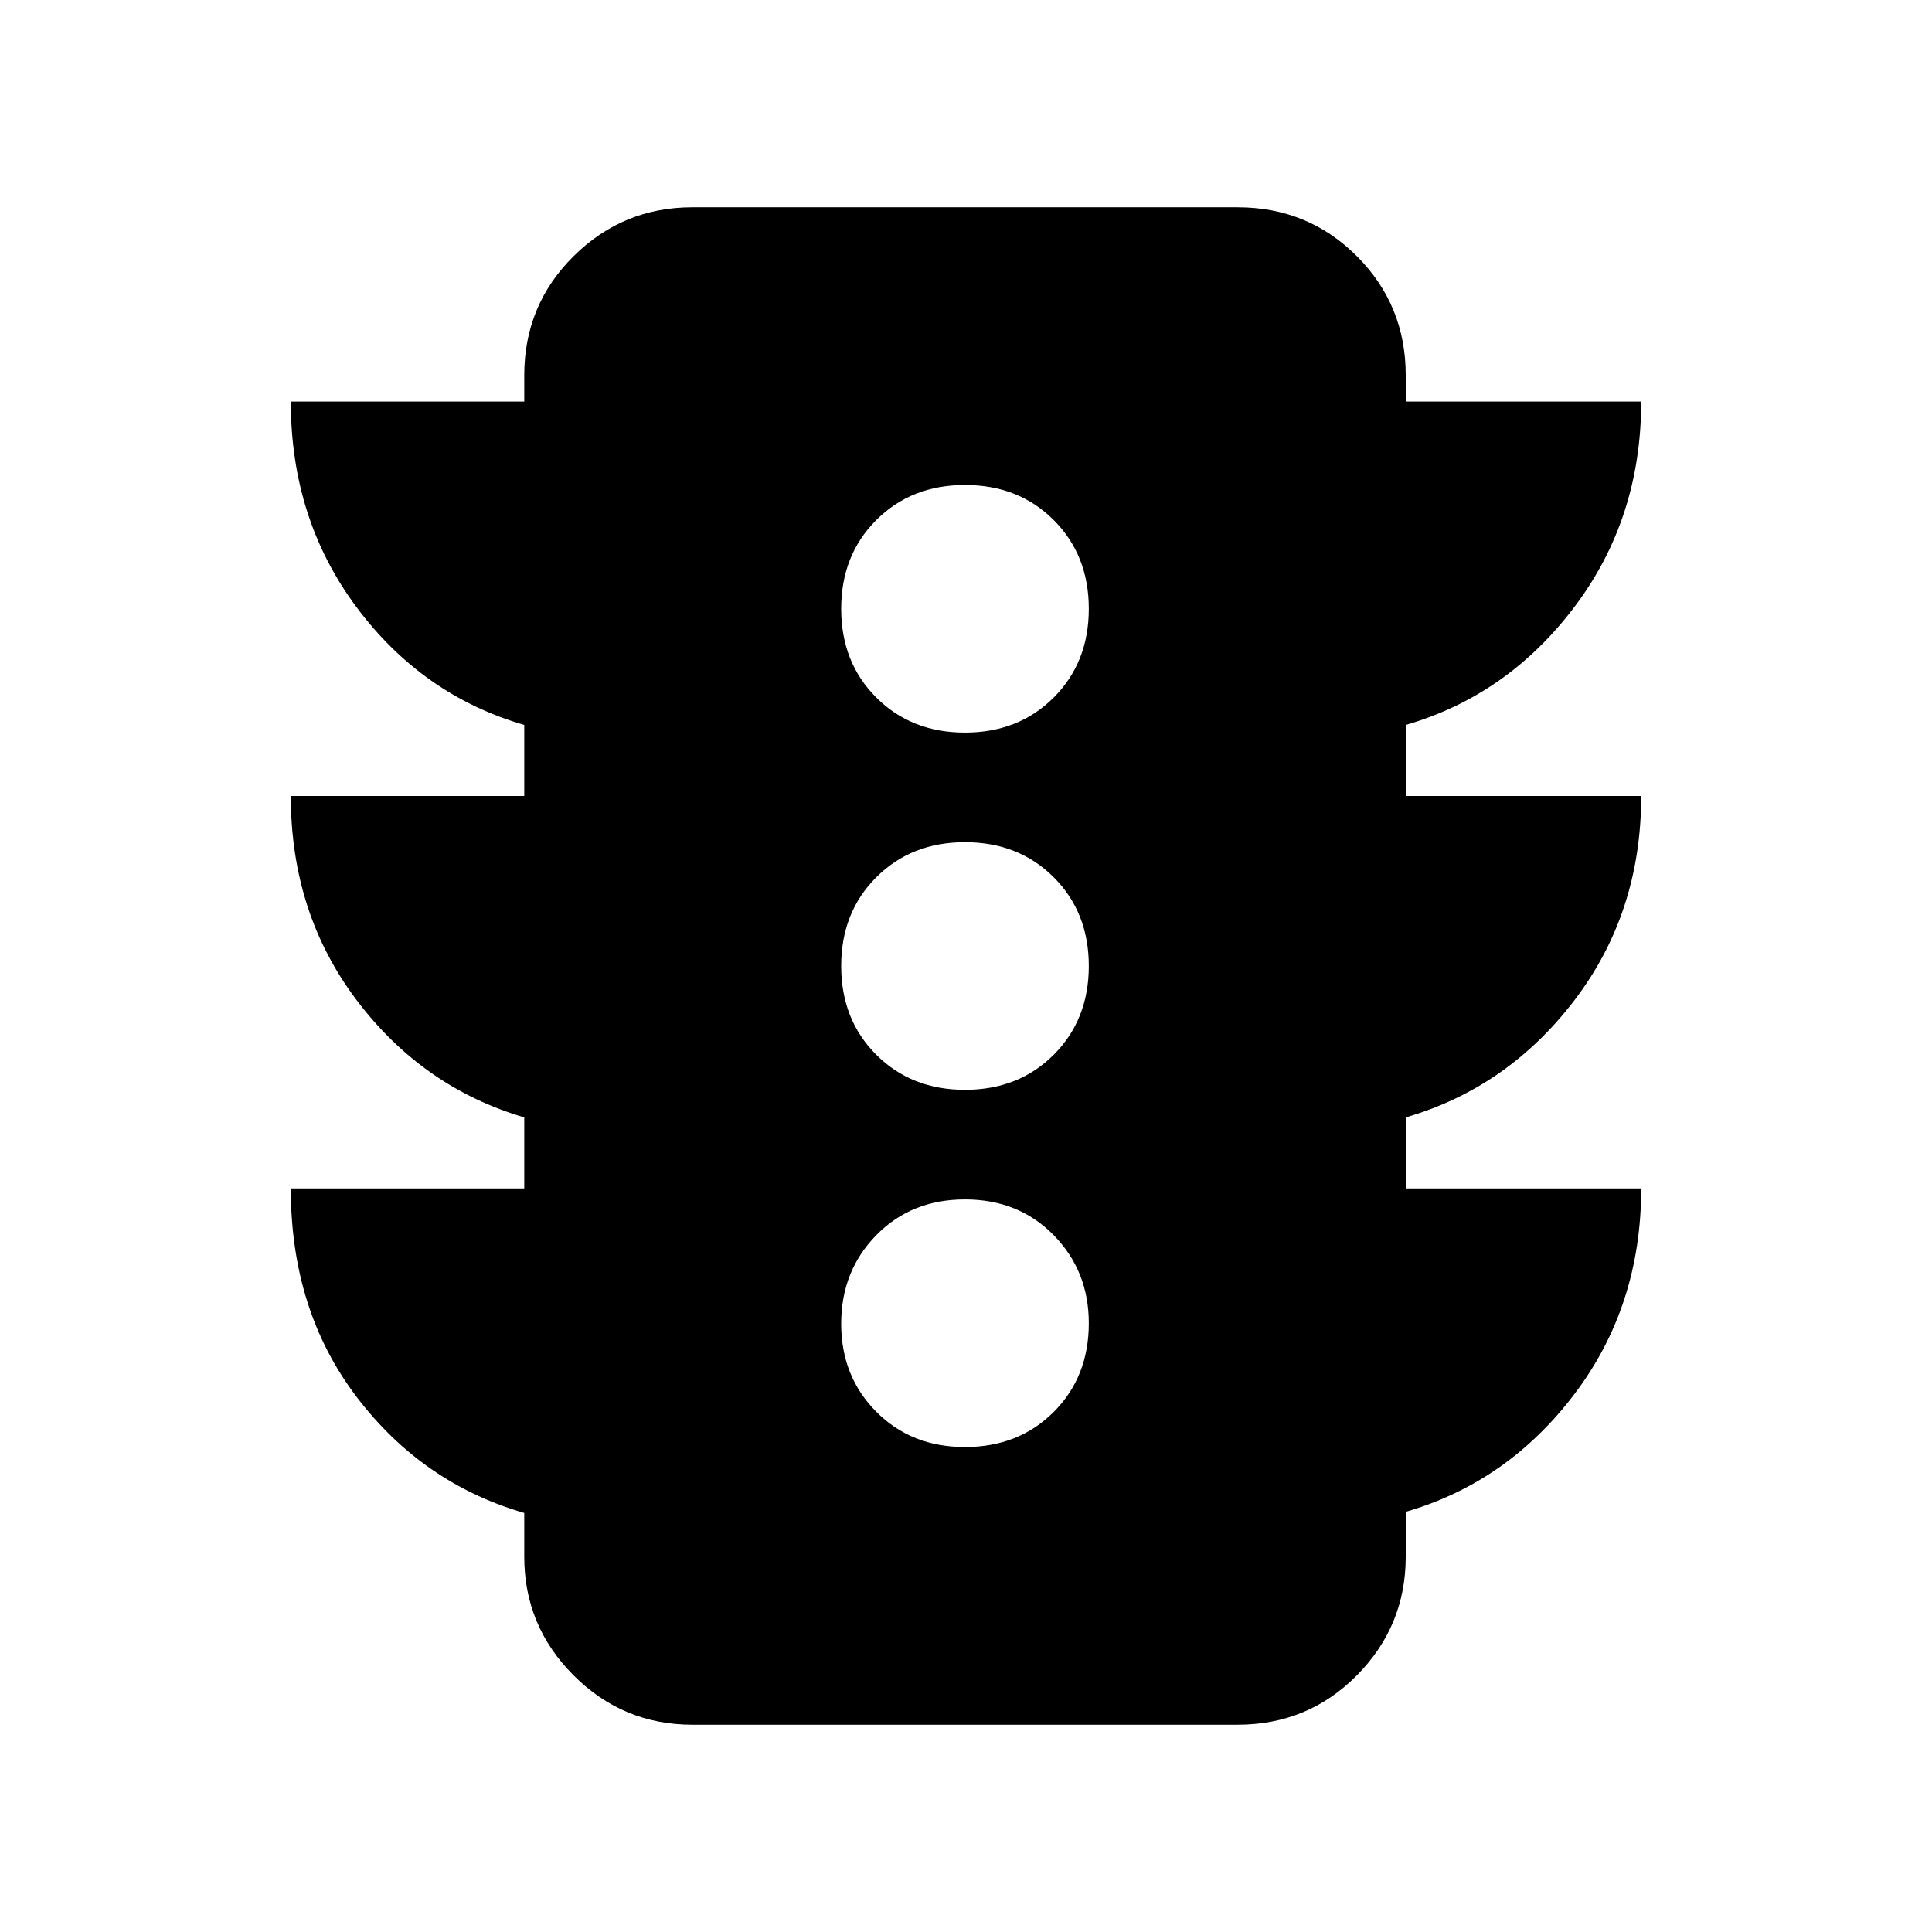 <svg xmlns="http://www.w3.org/2000/svg" height="24" viewBox="0 -960 960 960" width="24"><path d="M479.5-240.98q26.66 0 44.09-17.43 17.43-17.43 17.43-44.09 0-25.96-17.43-43.74t-44.09-17.78q-26.66 0-44.09 17.78-17.43 17.78-17.43 43.99t17.43 43.74q17.43 17.53 44.09 17.53Zm0-177.5q26.66 0 44.09-17.43 17.43-17.43 17.43-44.09 0-26.66-17.43-44.09-17.43-17.43-44.09-17.43-26.66 0-44.09 17.43-17.43 17.43-17.43 44.09 0 26.66 17.43 44.09 17.43 17.43 44.09 17.43Zm0-177.5q26.66 0 44.09-17.43 17.43-17.43 17.43-44.09 0-26.66-17.43-44.09-17.43-17.43-44.09-17.43-26.66 0-44.09 17.43-17.43 17.43-17.43 44.09 0 26.66 17.43 44.09 17.43 17.43 44.09 17.43Zm-219 226.5v-35.3q-50.43-14.84-83.22-58.17-32.78-43.33-32.78-101.53h116v-35.3q-50.63-14.7-83.32-58.5-32.68-43.8-32.68-102.2h116v-13.04q0-34.9 24.52-59.19T343.98-857h271.04q34.9 0 59.19 24.29t24.29 59.19v13.04h117q0 58.09-33.18 102.05-33.19 43.95-83.82 58.65v35.3h117q0 58-33.18 101.5-33.19 43.5-83.82 58.2v35.3h117q0 58.4-33.18 102.2-33.19 43.8-83.82 58.5v22.3q0 34.44-24.29 58.96Q649.92-103 615.02-103H343.98q-34.44 0-58.96-24.52-24.52-24.52-24.52-58.96v-21.74q-50.63-14.69-83.32-57.7-32.68-43.01-32.68-103.56h116Z"/></svg>